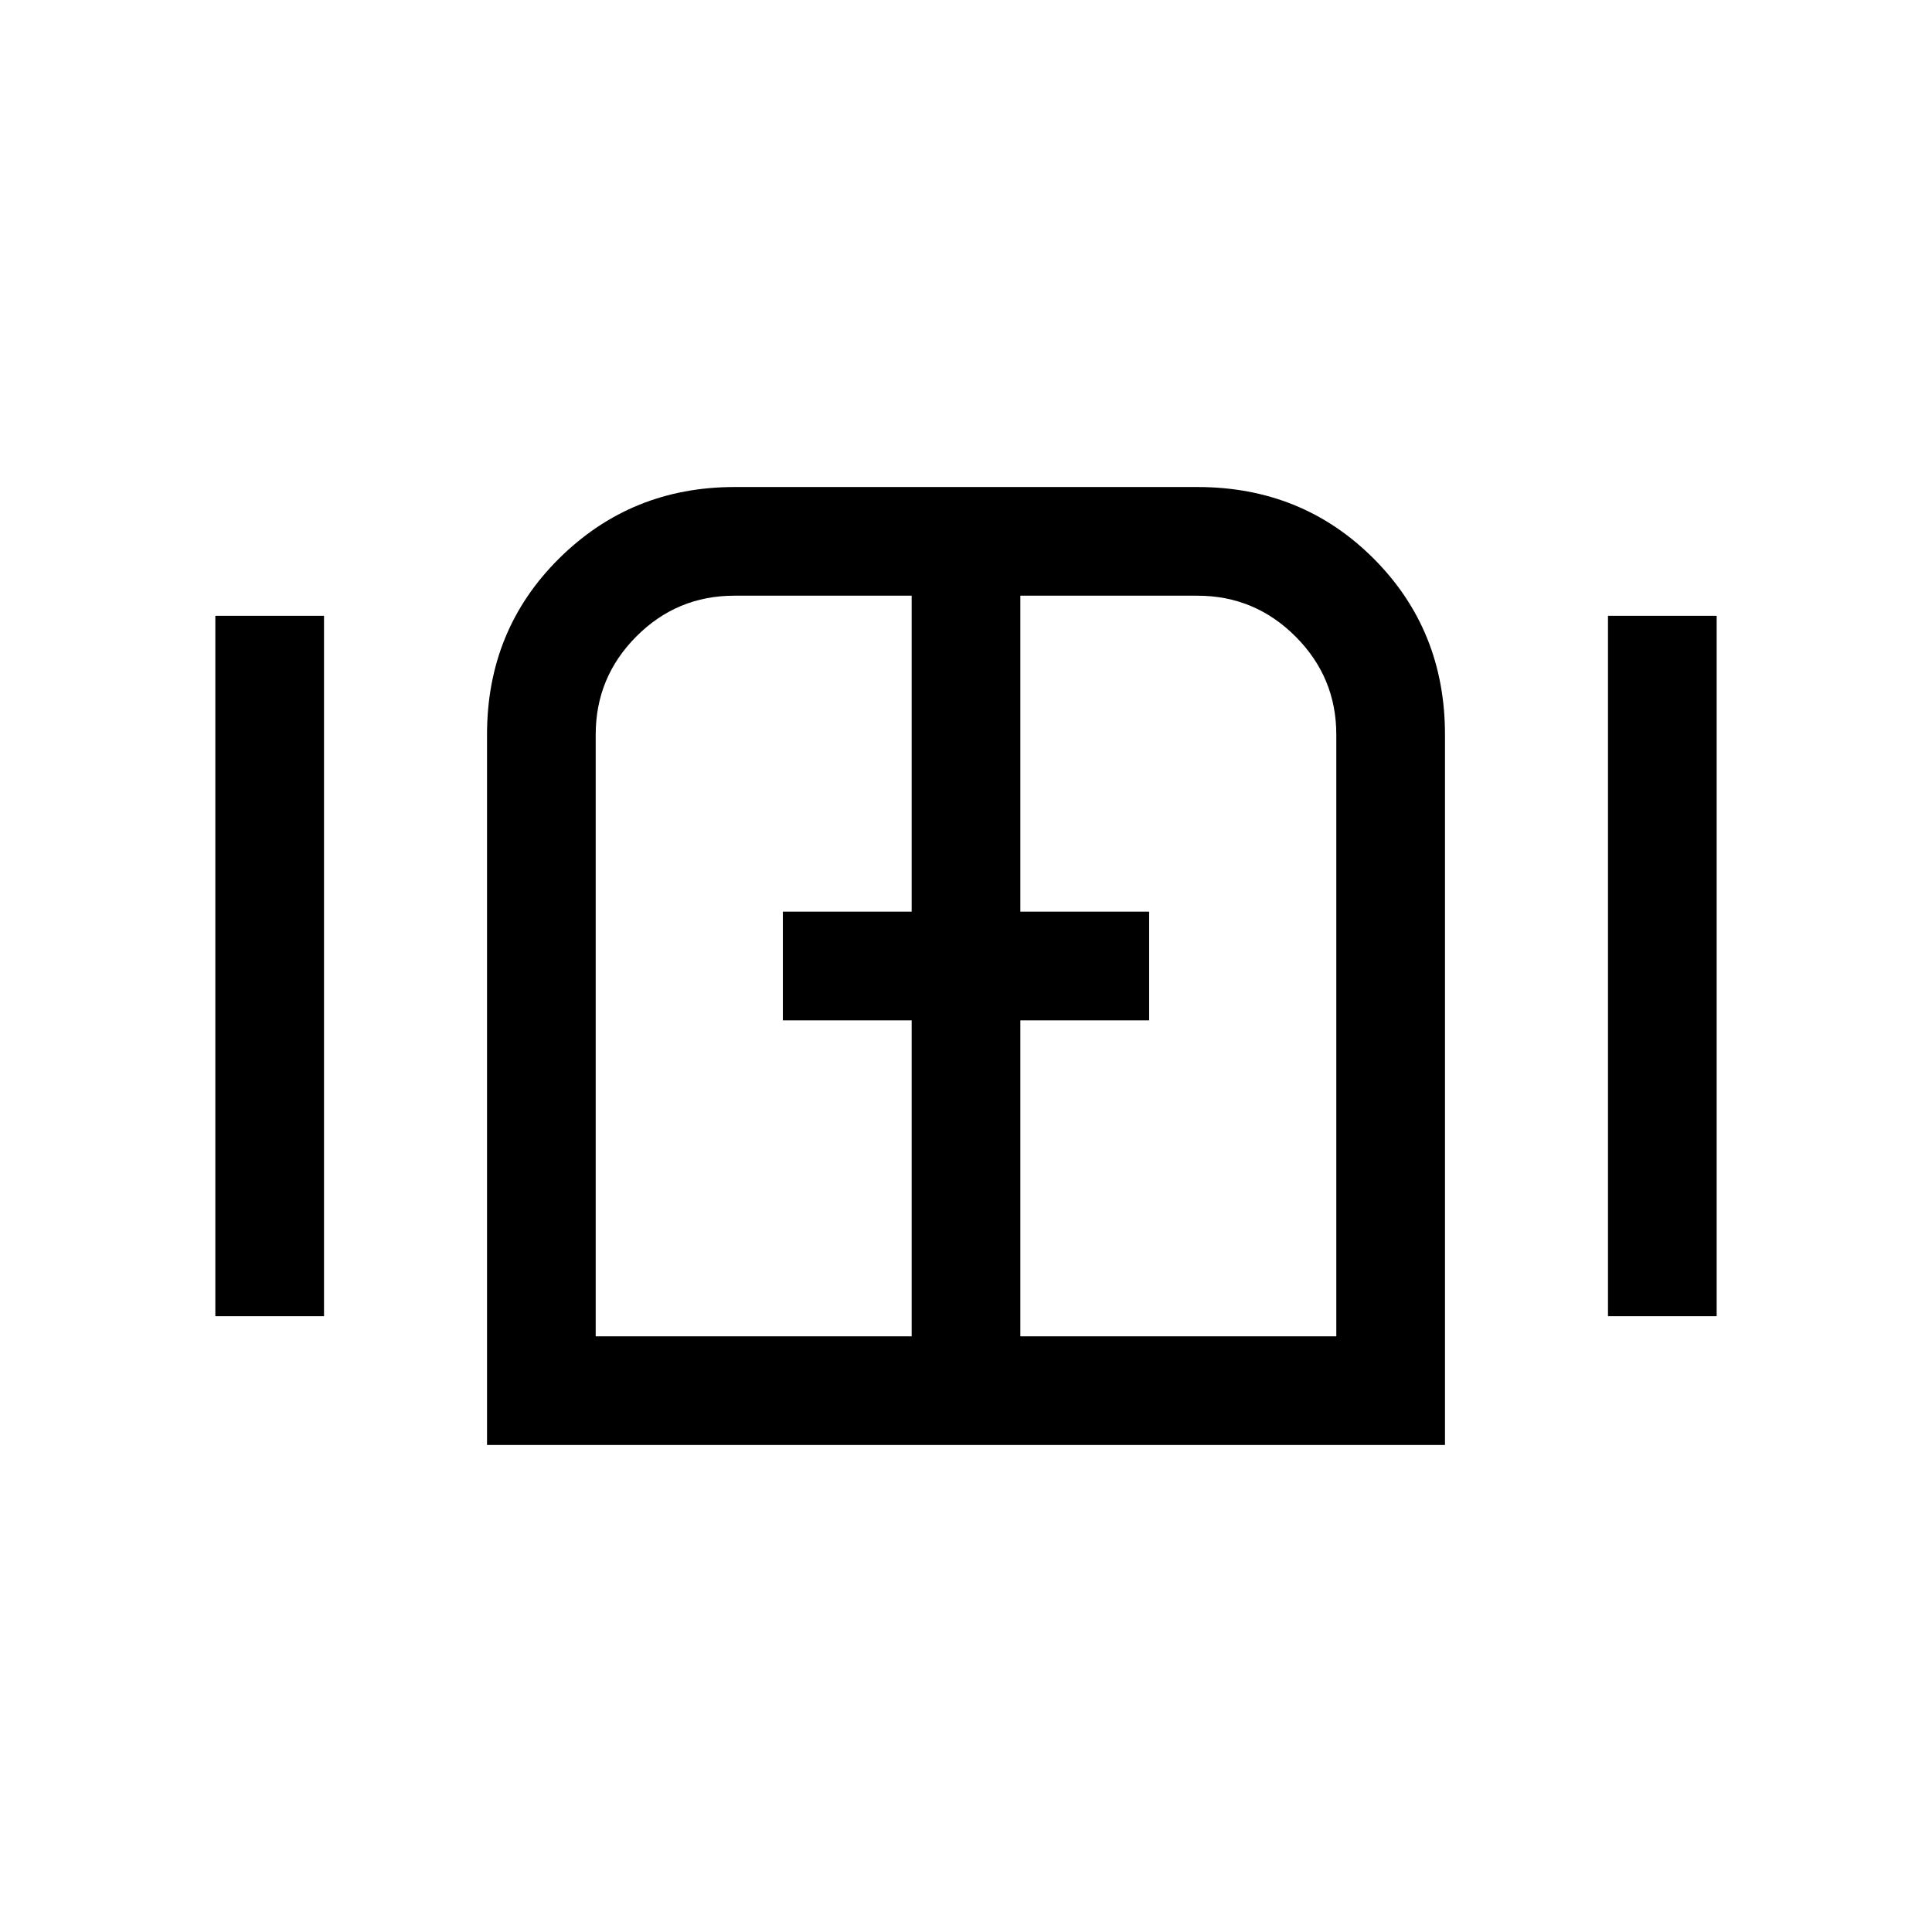 <svg xmlns="http://www.w3.org/2000/svg" height="24" viewBox="0 -960 960 960" width="24"><path d="M107-306v-348h54v348h-54Zm135 64v-353q0-52 35.81-87.5Q313.63-718 365-718h230q52 0 87.5 35.5T718-595v353H242Zm557-64v-348h54v348h-54ZM480-480ZM296-296h157v-157h-64v-54h64v-157h-88.12q-28.52 0-48.7 20.27Q296-623.46 296-595v299Zm211 0h157v-299q0-28.46-20.27-48.73Q623.46-664 595-664h-88v157h64v54h-64v157Z"/></svg>